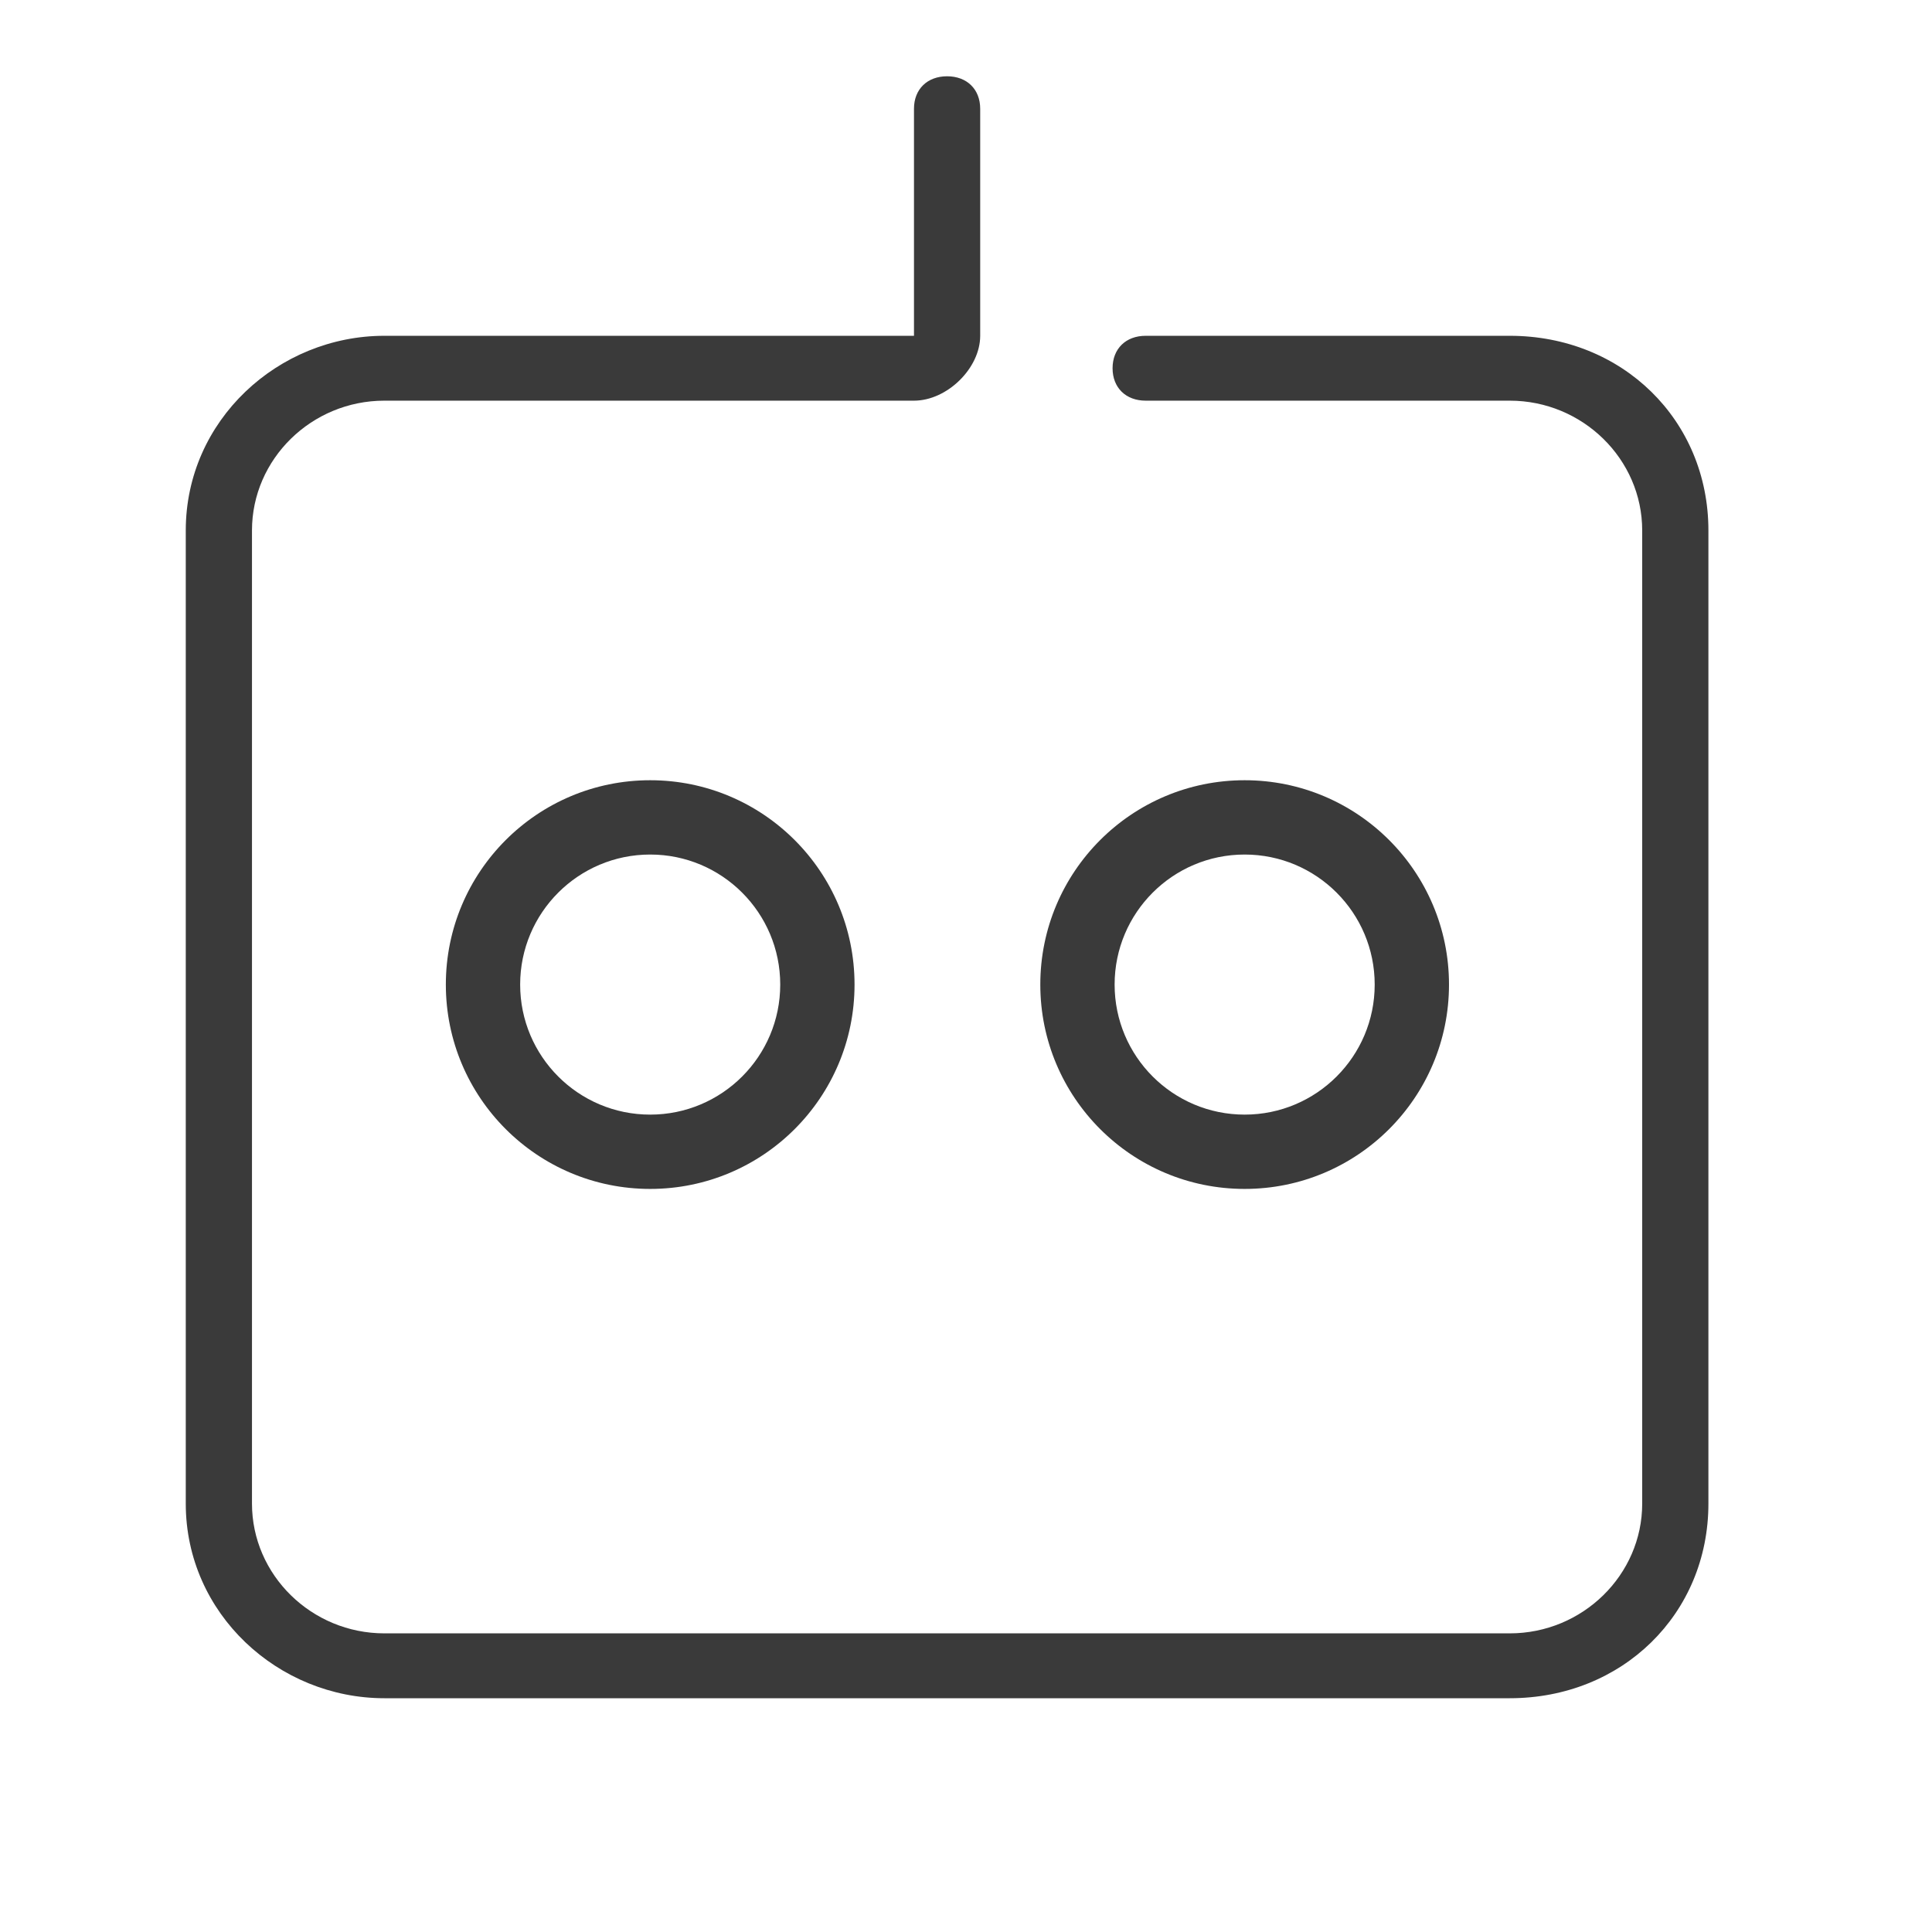 <?xml version="1.0" encoding="UTF-8"?>
<svg width="52px" height="52px" viewBox="0 0 52 52" version="1.1" xmlns="http://www.w3.org/2000/svg" xmlns:xlink="http://www.w3.org/1999/xlink">
    <!-- Generator: Sketch 43.1 (39012) - http://www.bohemiancoding.com/sketch -->
    <title>Group 2</title>
    <desc>Created with Sketch.</desc>
    <defs></defs>
    <g id="Page-1" stroke="none" stroke-width="1" fill="none" fill-rule="evenodd" opacity="0.772">
        <g id="ai" fill="#000000">
            <g id="Group-2">
                <path d="M30.836,9.038 L40.636,9.038 C43.665,9.038 45.982,11.308 45.982,14.277 L45.982,40.47 C45.982,43.438 43.665,45.708 40.636,45.708 L10.345,45.708 C7.495,45.708 5,43.438 5,40.47 L5,14.277 C5,11.308 7.495,9.038 10.345,9.038 L24.6,9.038 L24.6,2.926 C24.6,2.403 24.956,2.053 25.491,2.053 C26.025,2.053 26.382,2.403 26.382,2.926 L26.382,9.038 C26.382,9.911 25.491,10.784 24.6,10.784 L10.345,10.784 C8.385,10.784 6.782,12.356 6.782,14.277 L6.782,40.47 C6.782,42.39 8.385,43.962 10.345,43.962 L40.636,43.962 C42.596,43.962 44.2,42.39 44.2,40.47 L44.2,14.277 C44.2,12.356 42.596,10.784 40.636,10.784 L30.836,10.784 C30.302,10.784 29.945,10.435 29.945,9.911 C29.945,9.387 30.302,9.038 30.836,9.038 Z M17.5,32 C14.462,32 12,29.538 12,26.5 C12,23.462 14.462,21 17.5,21 C20.538,21 23,23.462 23,26.5 C23,29.538 20.538,32 17.5,32 Z M17.5,30 C19.433,30 21,28.433 21,26.5 C21,24.567 19.433,23 17.5,23 C15.567,23 14,24.567 14,26.5 C14,28.433 15.567,30 17.5,30 Z M33.5,32 C30.462,32 28,29.538 28,26.5 C28,23.462 30.462,21 33.5,21 C36.538,21 39,23.462 39,26.5 C39,29.538 36.538,32 33.5,32 Z M33.5,30 C35.433,30 37,28.433 37,26.5 C37,24.567 35.433,23 33.5,23 C31.567,23 30,24.567 30,26.5 C30,28.433 31.567,30 33.5,30 Z" id="Combined-Shape"></path>
            </g>
        </g>
    </g>
</svg>